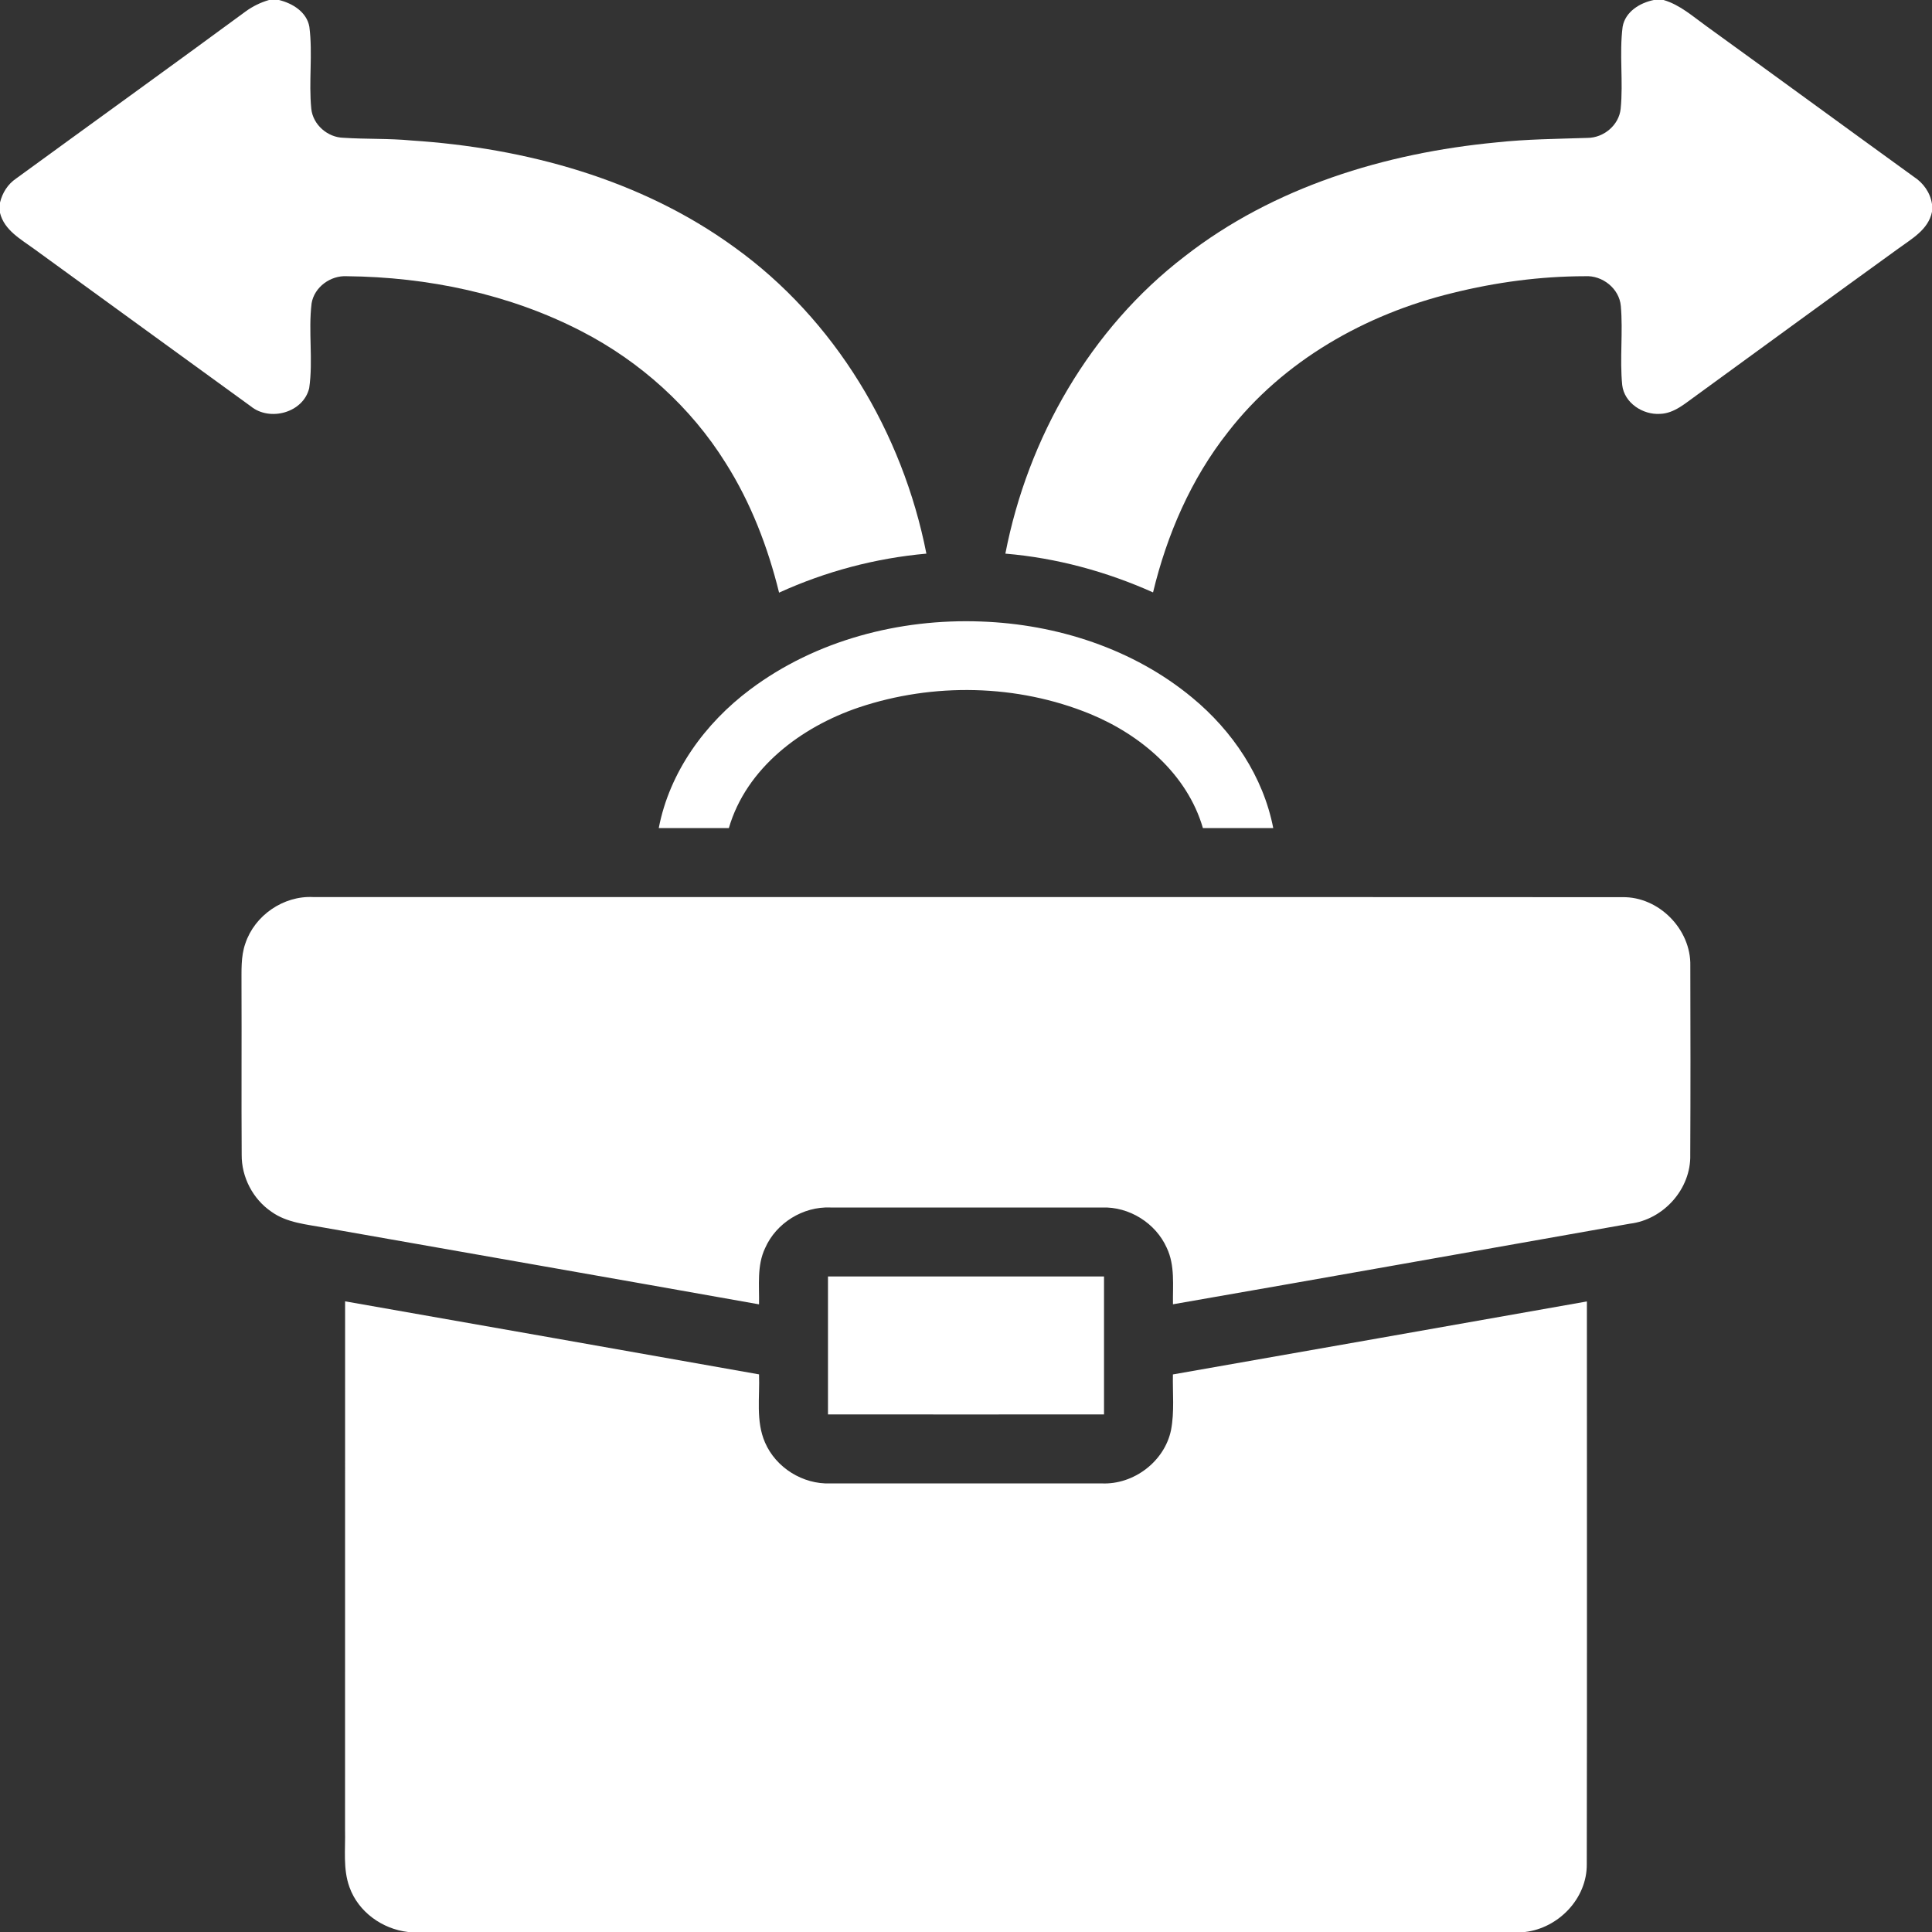 <svg width="32" height="32" viewBox="0 0 32 32" fill="none" xmlns="http://www.w3.org/2000/svg">
<rect x="0" y="0" width="32" height="32" fill="#333333" stroke="none"/>
<path d="M4.456 0H4.621C4.846 0.055 5.081 0.199 5.124 0.444C5.182 0.895 5.111 1.351 5.156 1.803C5.184 2.066 5.426 2.276 5.688 2.282C6.063 2.307 6.441 2.291 6.816 2.327C8.704 2.45 10.614 2.969 12.161 4.093C13.829 5.29 14.95 7.166 15.344 9.17C14.501 9.245 13.674 9.465 12.904 9.816C12.718 9.061 12.436 8.326 12.019 7.668C11.442 6.742 10.604 5.989 9.636 5.489C8.441 4.87 7.086 4.588 5.744 4.575C5.475 4.56 5.206 4.754 5.161 5.024C5.104 5.491 5.189 5.964 5.121 6.43C5.023 6.836 4.468 6.987 4.153 6.729C2.956 5.862 1.762 4.991 0.565 4.123C0.344 3.961 0.071 3.814 0 3.526V3.355C0.039 3.194 0.129 3.05 0.267 2.957C1.533 2.034 2.806 1.118 4.068 0.19C4.186 0.104 4.317 0.04 4.456 0Z" fill="#fff"/>
<path d="M27.392 0H27.554C27.824 0.079 28.035 0.269 28.259 0.43C29.406 1.259 30.549 2.096 31.696 2.926C31.856 3.029 31.972 3.19 32 3.381V3.507C31.94 3.806 31.661 3.956 31.437 4.121C30.324 4.925 29.216 5.735 28.106 6.543C27.92 6.673 27.736 6.847 27.496 6.855C27.211 6.874 26.903 6.674 26.869 6.378C26.826 5.942 26.884 5.504 26.846 5.069C26.821 4.778 26.539 4.557 26.253 4.575C25.512 4.576 24.773 4.675 24.055 4.854C22.617 5.204 21.253 5.976 20.339 7.157C19.727 7.932 19.328 8.856 19.098 9.812C18.325 9.466 17.497 9.241 16.652 9.17C17.024 7.25 18.061 5.443 19.621 4.247C21.093 3.098 22.941 2.535 24.781 2.359C25.284 2.304 25.789 2.301 26.294 2.284C26.562 2.283 26.814 2.074 26.843 1.804C26.889 1.351 26.818 0.894 26.876 0.442C26.921 0.193 27.161 0.047 27.392 0Z" fill="#fff"/>
<path d="M12.425 11.42C13.512 10.604 14.899 10.244 16.246 10.294C17.505 10.338 18.773 10.747 19.749 11.557C20.414 12.106 20.924 12.863 21.089 13.716C20.701 13.717 20.312 13.716 19.924 13.716C19.664 12.82 18.892 12.169 18.053 11.824C16.847 11.331 15.459 11.304 14.226 11.717C13.275 12.038 12.363 12.717 12.072 13.716C11.685 13.717 11.297 13.717 10.911 13.716C11.089 12.787 11.677 11.979 12.425 11.42Z" fill="#fff"/>
<path d="M4.064 15.626C4.219 15.161 4.695 14.834 5.185 14.858C12.414 14.86 19.643 14.856 26.872 14.86C27.476 14.849 28.011 15.394 27.997 15.996C28 17.039 28.001 18.083 27.996 19.126C28.011 19.691 27.554 20.201 26.997 20.268C24.474 20.714 21.952 21.164 19.428 21.603C19.423 21.291 19.464 20.961 19.326 20.67C19.143 20.258 18.702 19.983 18.251 20C16.753 20 15.253 20 13.754 20C13.3 19.981 12.855 20.257 12.673 20.672C12.534 20.964 12.578 21.293 12.572 21.604C10.176 21.177 7.779 20.759 5.384 20.336C5.081 20.279 4.755 20.256 4.497 20.071C4.189 19.862 3.999 19.497 4.003 19.124C3.997 18.188 4.004 17.251 4 16.313C4.002 16.084 3.986 15.846 4.064 15.626Z" fill="#fff"/>
<path d="M13.714 21.142C15.238 21.142 16.762 21.142 18.286 21.142C18.286 21.904 18.286 22.666 18.286 23.427C16.762 23.428 15.238 23.429 13.714 23.427C13.714 22.666 13.714 21.904 13.714 21.142Z" fill="#fff"/>
<path d="M5.716 21.554C8.001 21.956 10.287 22.358 12.572 22.764C12.586 23.14 12.516 23.537 12.671 23.892C12.852 24.311 13.299 24.588 13.754 24.57C15.252 24.571 16.751 24.571 18.249 24.57C18.778 24.593 19.289 24.206 19.396 23.686C19.454 23.383 19.421 23.072 19.427 22.765C21.714 22.364 23.999 21.96 26.284 21.556C26.283 24.663 26.288 27.771 26.282 30.878C26.287 31.445 25.813 31.936 25.258 32H6.759C6.332 31.951 5.936 31.668 5.789 31.259C5.678 30.956 5.723 30.628 5.715 30.312C5.716 27.392 5.715 24.473 5.716 21.554Z" fill="#fff"/>
</svg>
